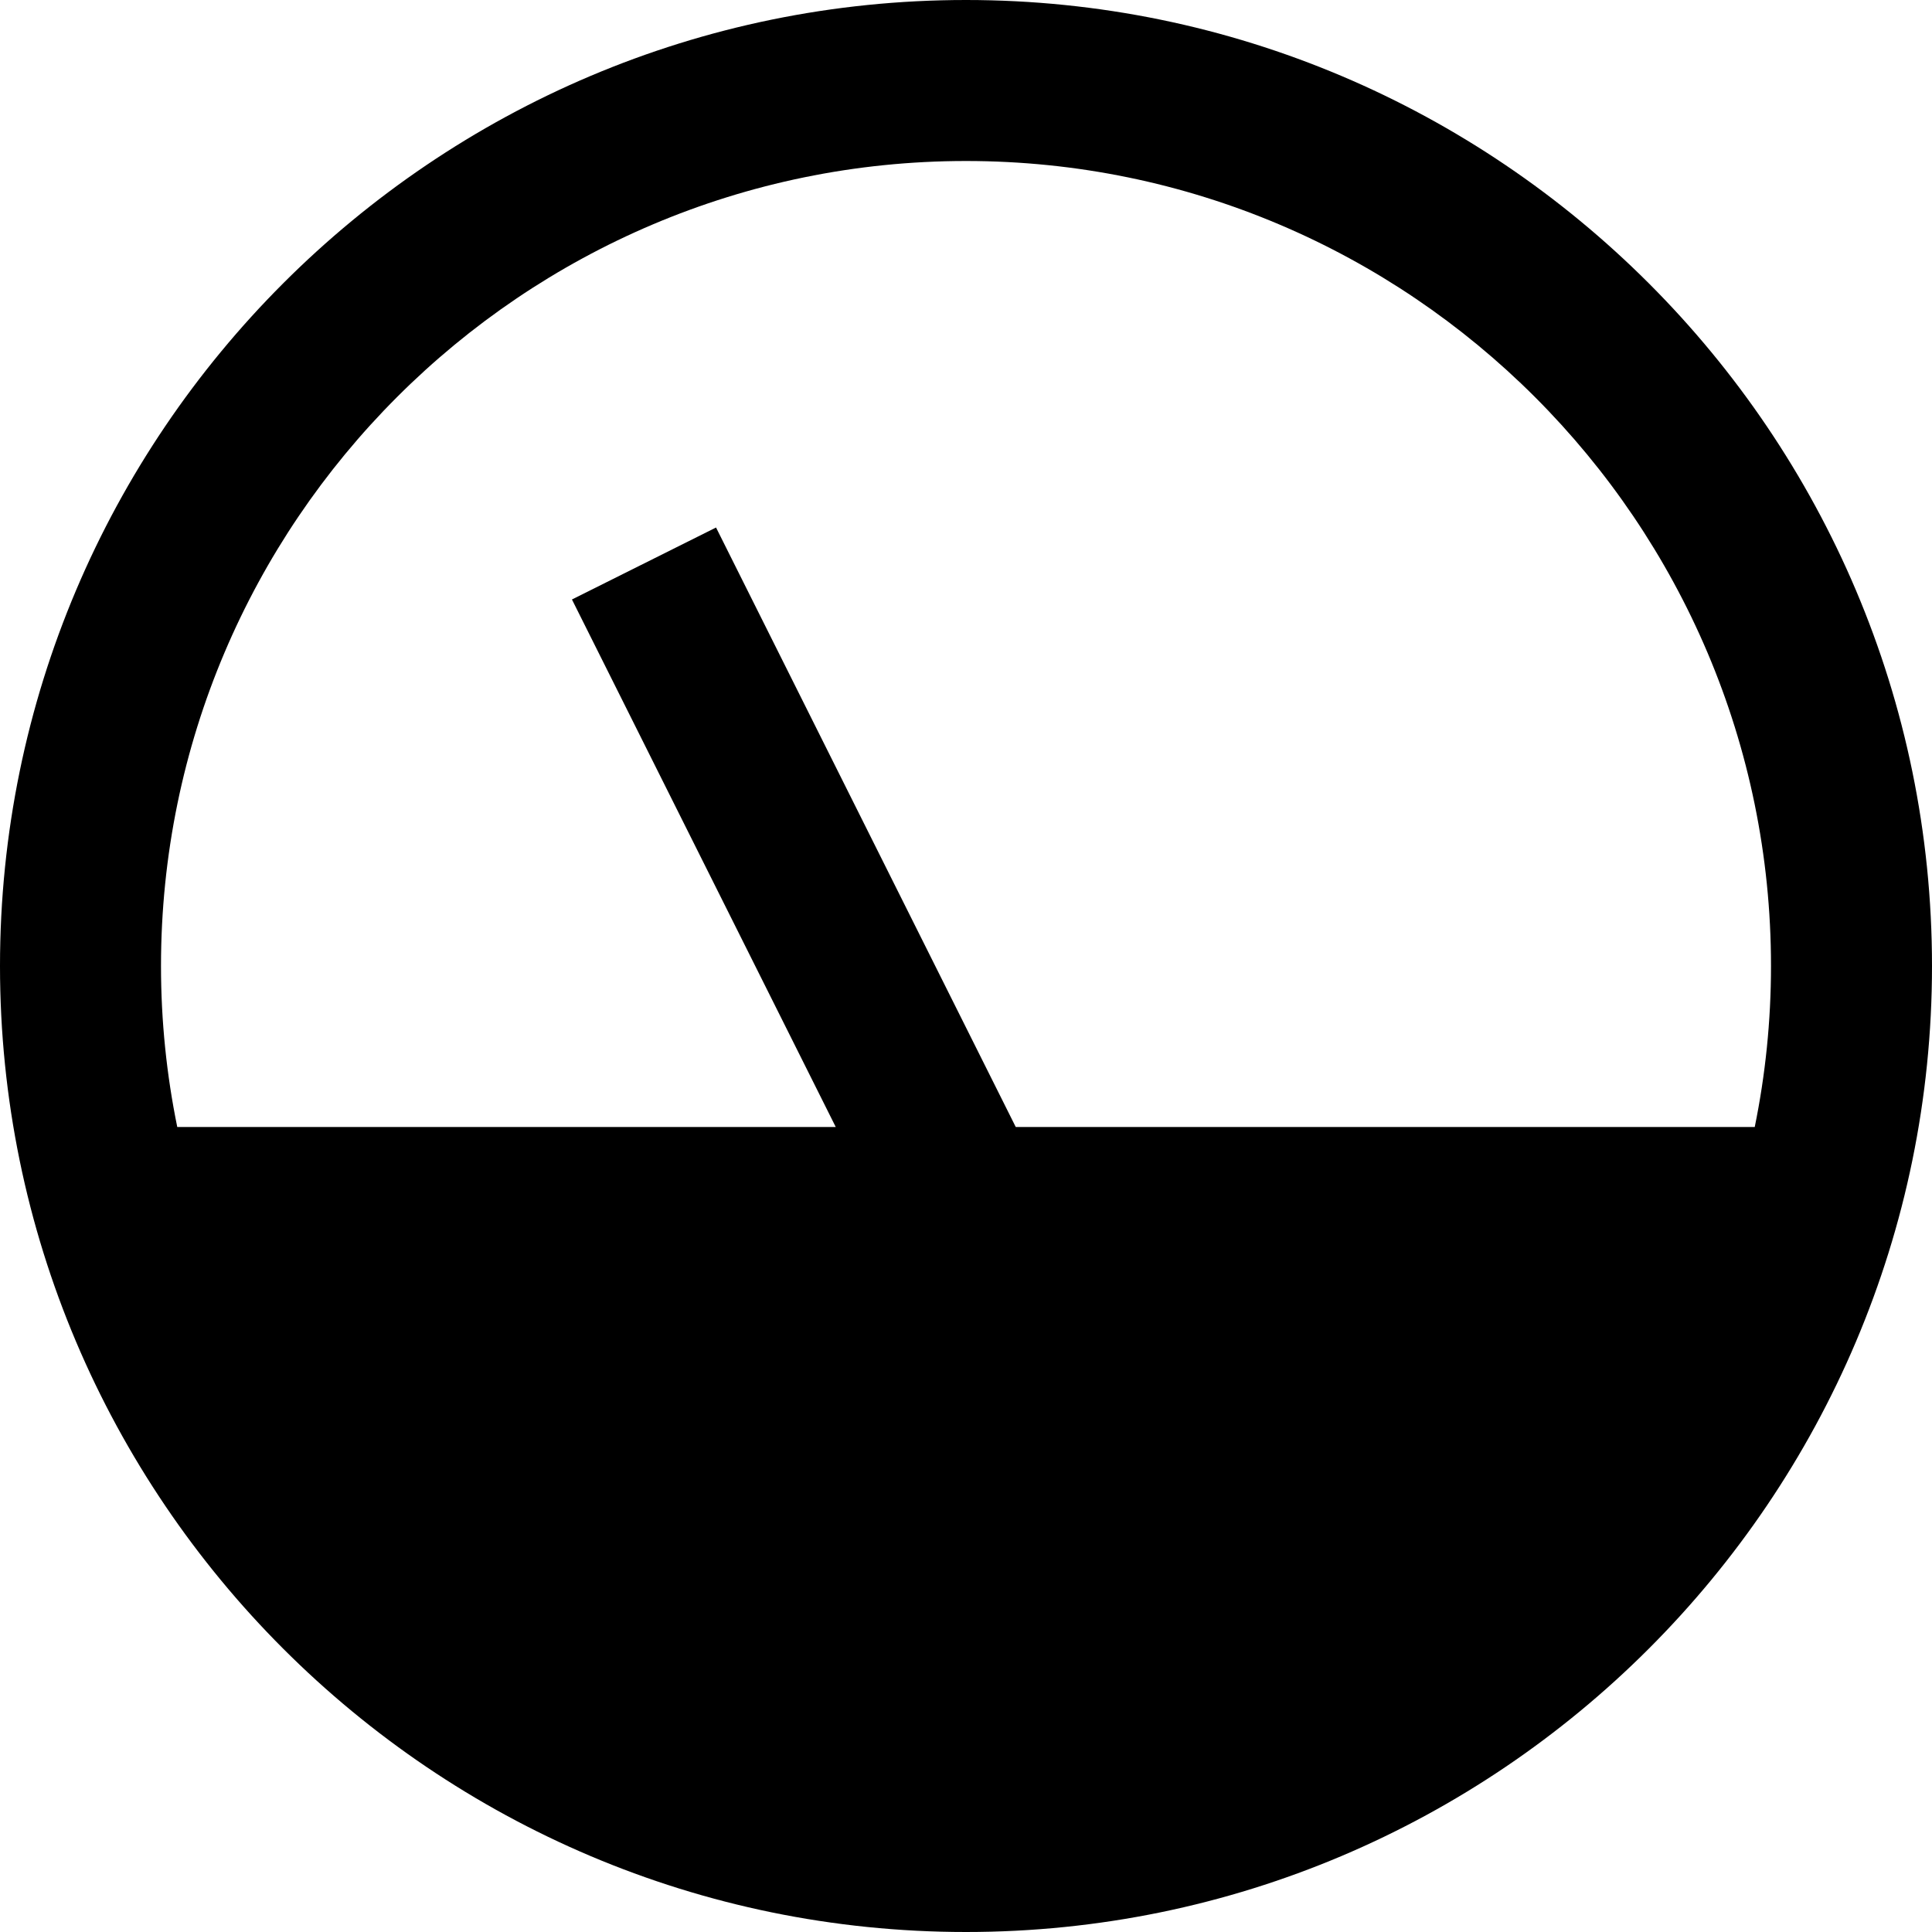 <svg id="nc_icon" version="1.1" xmlns="http://www.w3.org/2000/svg" xmlns:xlink="http://www.w3.org/1999/xlink" x="0px" y="0px" viewBox="0 0 24 24" xml:space="preserve" ><g class="nc-icon-wrapper" fill="currentColor"><path fill="currentColor" d="M12,0C5.383,0,0,5.383,0,12s5.383,12,12,12s12-5.383,12-12S18.617,0,12,0z M12.618,14L8.895,6.553	L7.105,7.447L10.382,14h-8.18C2.07,13.354,2,12.685,2,12C2,6.486,6.486,2,12,2s10,4.486,10,10c0,0.685-0.07,1.354-0.202,2H12.618z"></path></g></svg>